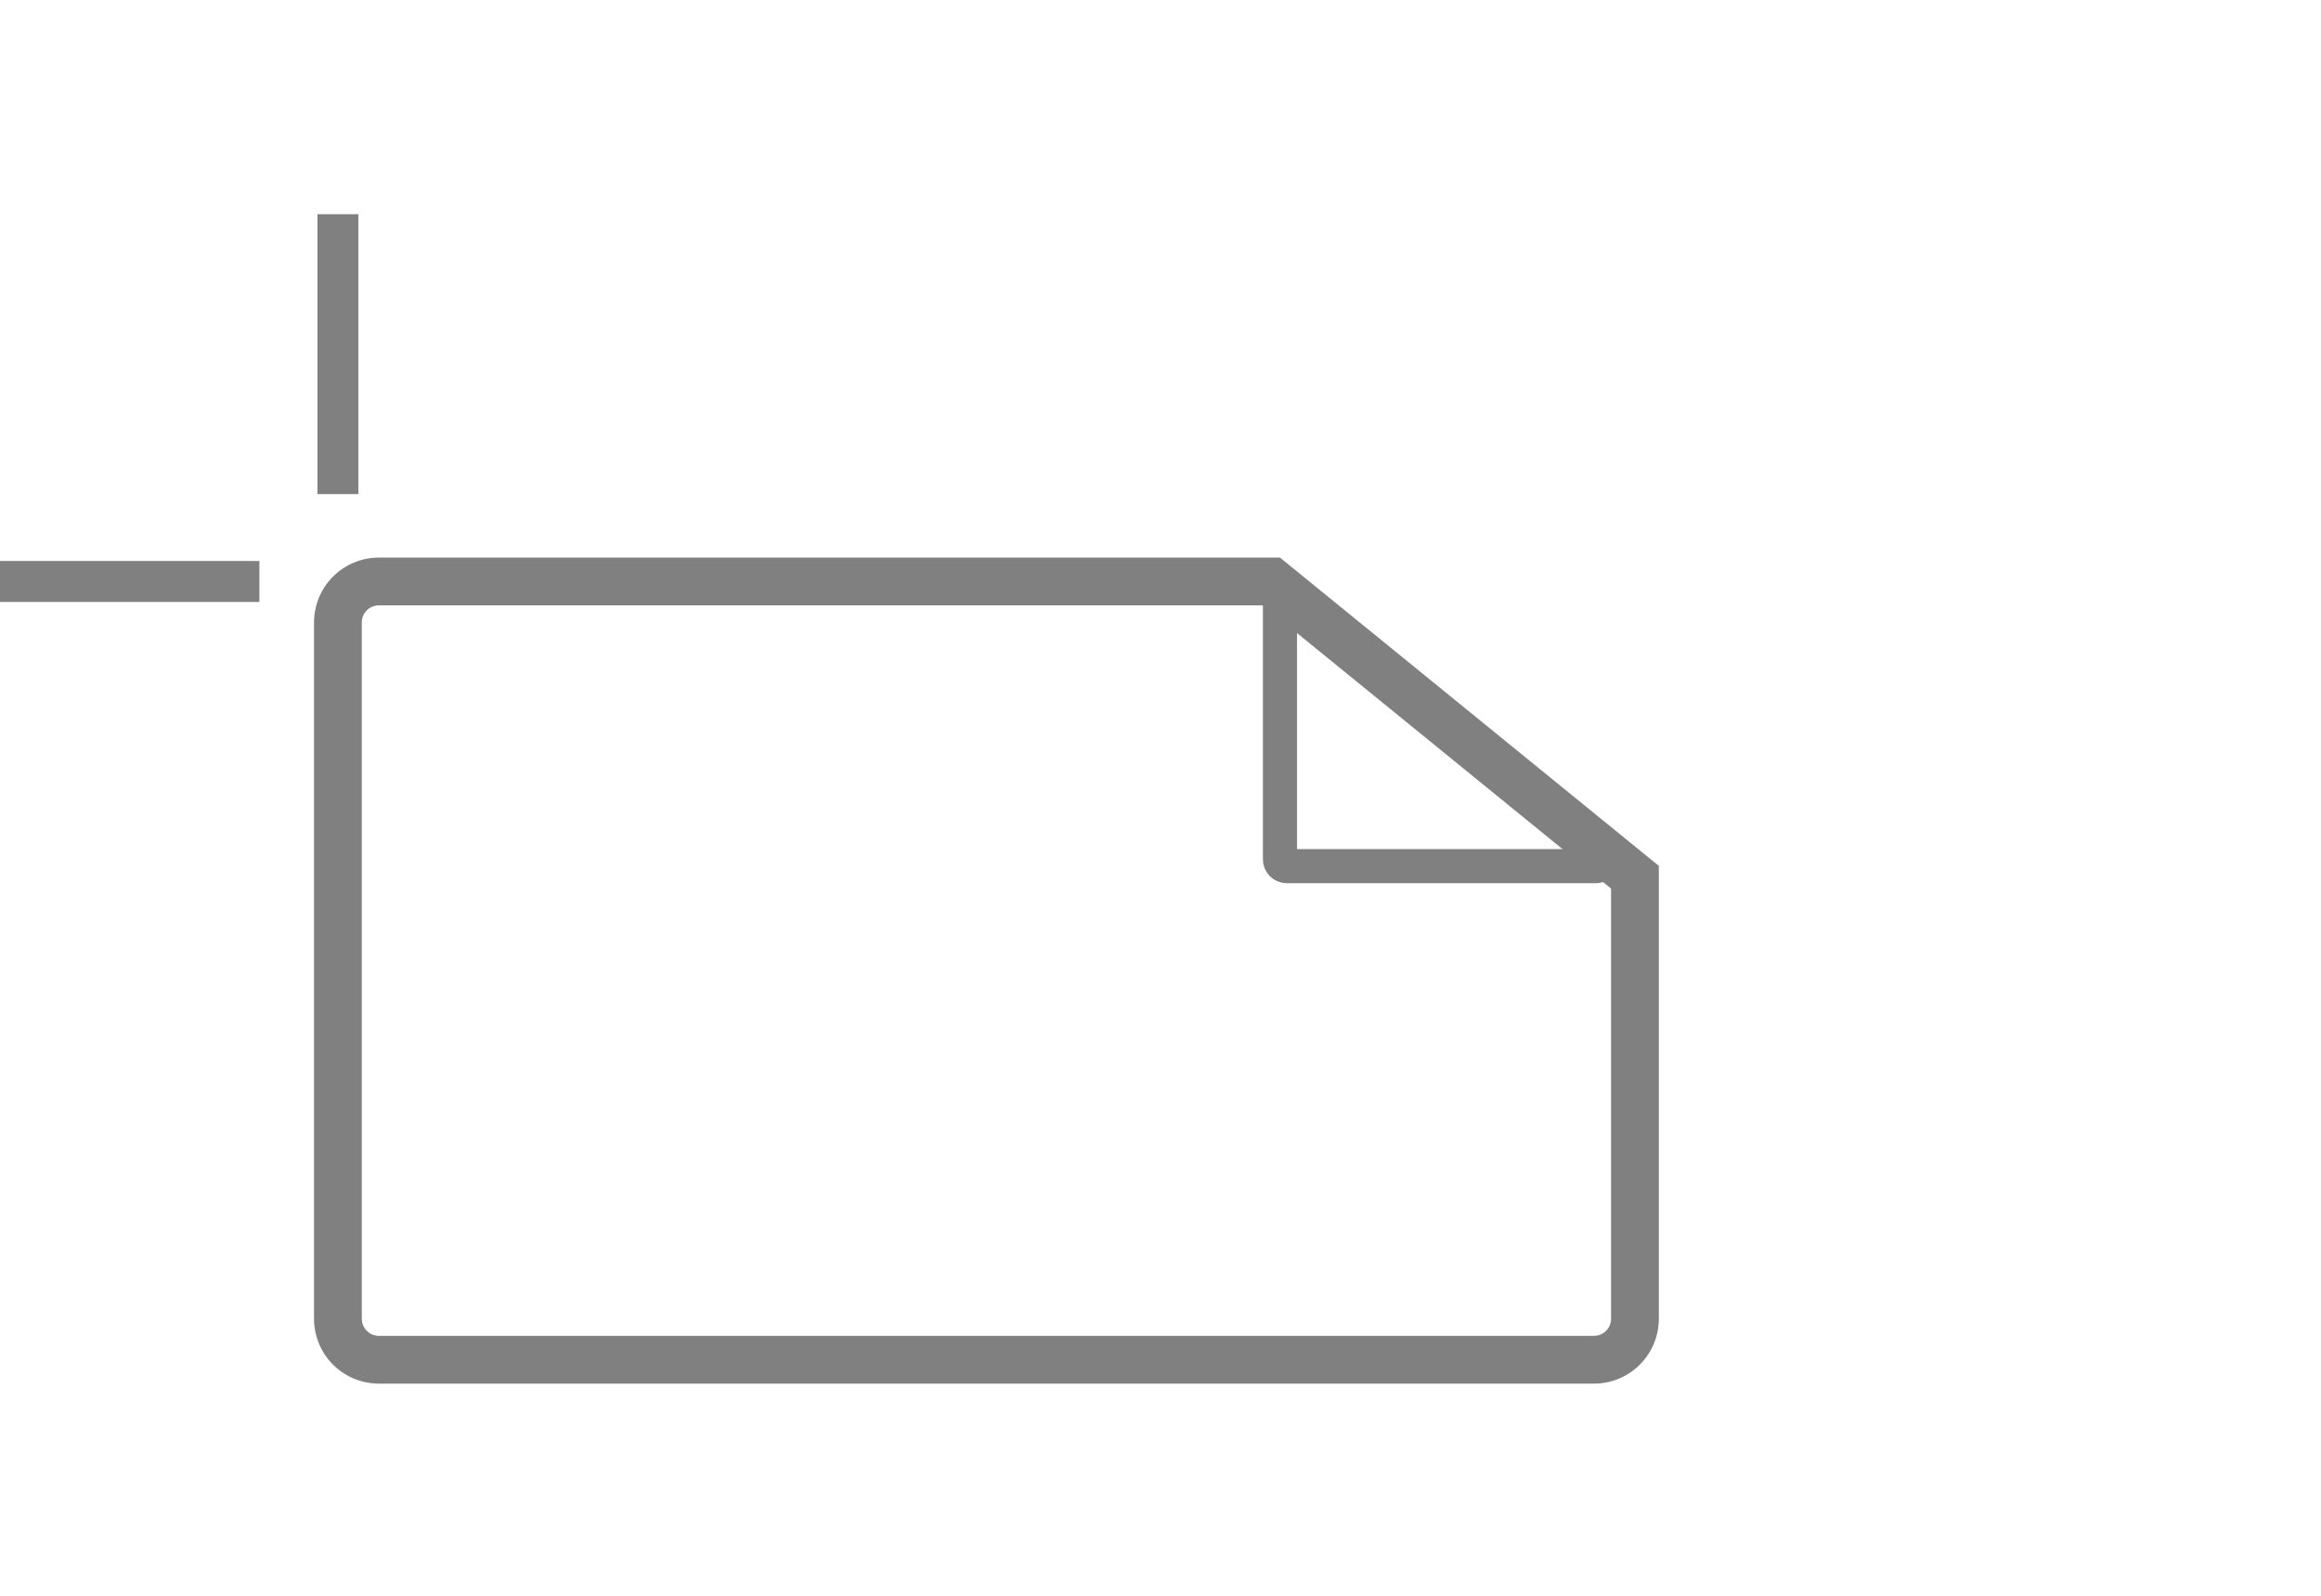 <?xml version="1.0" encoding="utf-8"?>
<svg width="240px" height="165px" viewBox="0 0 340 165" version="1.1" xmlns:xlink="http://www.w3.org/1999/xlink" xmlns="http://www.w3.org/2000/svg">
  <g id="default-template-icon">
    <g id="Group-4">
      <path d="M55.499 50.8L186.259 50.8L239.5 94.122L239.5 158.801Q239.5 158.948 239.493 159.095Q239.486 159.242 239.471 159.389Q239.457 159.536 239.435 159.681Q239.413 159.827 239.385 159.971Q239.356 160.116 239.32 160.259Q239.284 160.401 239.242 160.542Q239.199 160.683 239.149 160.822Q239.1 160.961 239.043 161.097Q238.987 161.233 238.924 161.366Q238.861 161.499 238.792 161.629Q238.722 161.759 238.647 161.885Q238.571 162.011 238.489 162.134Q238.407 162.256 238.319 162.375Q238.232 162.493 238.138 162.607Q238.045 162.721 237.946 162.83Q237.847 162.939 237.743 163.043Q237.639 163.147 237.53 163.246Q237.421 163.345 237.307 163.438Q237.193 163.532 237.075 163.619Q236.956 163.707 236.834 163.789Q236.711 163.871 236.585 163.946Q236.459 164.022 236.329 164.092Q236.199 164.161 236.066 164.224Q235.933 164.287 235.797 164.343Q235.661 164.4 235.522 164.449Q235.383 164.499 235.242 164.542Q235.102 164.584 234.959 164.62Q234.816 164.656 234.671 164.685Q234.527 164.713 234.381 164.735Q234.236 164.757 234.089 164.771Q233.943 164.786 233.795 164.793Q233.648 164.8 233.501 164.8L55.499 164.8Q55.352 164.8 55.205 164.793Q55.058 164.786 54.911 164.771Q54.764 164.757 54.619 164.735Q54.473 164.713 54.329 164.685Q54.184 164.656 54.041 164.62Q53.899 164.584 53.758 164.542Q53.617 164.499 53.478 164.449Q53.339 164.4 53.203 164.343Q53.067 164.287 52.934 164.224Q52.801 164.161 52.671 164.092Q52.541 164.022 52.415 163.946Q52.289 163.871 52.166 163.789Q52.044 163.707 51.925 163.619Q51.807 163.532 51.693 163.438Q51.58 163.345 51.47 163.246Q51.361 163.147 51.257 163.043Q51.153 162.939 51.054 162.83Q50.955 162.721 50.862 162.607Q50.768 162.493 50.681 162.375Q50.593 162.256 50.511 162.134Q50.429 162.011 50.353 161.885Q50.278 161.759 50.208 161.629Q50.139 161.499 50.076 161.366Q50.013 161.233 49.957 161.097Q49.9 160.961 49.851 160.822Q49.801 160.683 49.758 160.542Q49.716 160.401 49.68 160.259Q49.644 160.116 49.615 159.971Q49.587 159.827 49.565 159.681Q49.543 159.536 49.529 159.389Q49.514 159.242 49.507 159.095Q49.5 158.948 49.5 158.801L49.5 56.799Q49.5 56.652 49.507 56.505Q49.514 56.358 49.529 56.211Q49.543 56.064 49.565 55.919Q49.587 55.773 49.615 55.629Q49.644 55.484 49.68 55.341Q49.716 55.199 49.758 55.058Q49.801 54.917 49.851 54.778Q49.9 54.639 49.957 54.503Q50.013 54.367 50.076 54.234Q50.139 54.101 50.208 53.971Q50.278 53.841 50.353 53.715Q50.429 53.589 50.511 53.466Q50.593 53.344 50.681 53.225Q50.768 53.107 50.862 52.993Q50.955 52.879 51.054 52.77Q51.153 52.661 51.257 52.557Q51.361 52.453 51.47 52.354Q51.58 52.255 51.693 52.162Q51.807 52.068 51.925 51.98Q52.044 51.893 52.166 51.811Q52.289 51.729 52.415 51.654Q52.541 51.578 52.671 51.508Q52.801 51.439 52.934 51.376Q53.067 51.313 53.203 51.257Q53.339 51.2 53.478 51.151Q53.617 51.101 53.758 51.058Q53.899 51.016 54.041 50.98Q54.184 50.944 54.329 50.915Q54.473 50.886 54.619 50.865Q54.764 50.843 54.911 50.829Q55.058 50.814 55.205 50.807Q55.352 50.8 55.499 50.8Z" id="Rectangle" fill="none" fill-rule="evenodd" stroke="#808080" stroke-width="7" />
      <path d="M187.5 54.122L187.5 91.501Q187.5 91.599 187.519 91.696Q187.538 91.792 187.576 91.883Q187.614 91.974 187.668 92.056Q187.723 92.138 187.793 92.207Q187.862 92.277 187.944 92.332Q188.026 92.386 188.117 92.424Q188.208 92.462 188.304 92.481Q188.401 92.5 188.499 92.5L233.723 92.5Q233.762 92.5 233.8 92.497Q233.838 92.494 233.876 92.488Q233.914 92.483 233.951 92.474Q233.988 92.465 234.025 92.454Q234.061 92.442 234.097 92.428Q234.132 92.413 234.166 92.396Q234.201 92.379 234.234 92.36Q234.267 92.34 234.298 92.318Q234.329 92.296 234.359 92.272Q234.388 92.248 234.416 92.221Q234.443 92.195 234.469 92.166Q234.494 92.137 234.518 92.107Q234.541 92.076 234.562 92.044Q234.582 92.012 234.601 91.979Q234.619 91.945 234.635 91.91Q234.65 91.875 234.663 91.839Q234.676 91.803 234.686 91.766Q234.697 91.729 234.704 91.692Q234.711 91.654 234.716 91.616Q234.72 91.578 234.722 91.54Q234.723 91.502 234.722 91.463Q234.72 91.425 234.716 91.387Q234.711 91.349 234.704 91.312Q234.697 91.274 234.687 91.237Q234.677 91.2 234.664 91.164Q234.651 91.128 234.635 91.093Q234.62 91.058 234.601 91.025Q234.583 90.991 234.562 90.959Q234.542 90.927 234.518 90.896Q234.495 90.866 234.47 90.837Q234.444 90.808 234.417 90.782Q234.389 90.755 234.36 90.731L189.136 53.352Q189.108 53.329 189.08 53.309Q189.051 53.288 189.021 53.27Q188.991 53.251 188.959 53.235Q188.928 53.219 188.895 53.205Q188.863 53.191 188.83 53.179Q188.796 53.167 188.762 53.158Q188.728 53.149 188.694 53.142Q188.659 53.135 188.624 53.131Q188.589 53.126 188.554 53.124Q188.518 53.122 188.483 53.123Q188.448 53.123 188.413 53.127Q188.377 53.13 188.343 53.135Q188.308 53.141 188.273 53.149Q188.239 53.157 188.205 53.167Q188.171 53.177 188.138 53.19Q188.105 53.203 188.074 53.218Q188.042 53.233 188.011 53.25Q187.98 53.267 187.95 53.287Q187.921 53.306 187.893 53.328Q187.865 53.349 187.838 53.373Q187.812 53.396 187.787 53.421Q187.762 53.446 187.739 53.473Q187.716 53.5 187.695 53.528Q187.674 53.557 187.656 53.587Q187.637 53.616 187.62 53.648Q187.603 53.679 187.589 53.711Q187.574 53.743 187.562 53.776Q187.55 53.809 187.54 53.843Q187.53 53.877 187.522 53.911Q187.515 53.946 187.51 53.981Q187.505 54.016 187.503 54.051Q187.5 54.086 187.5 54.122Z" id="New-shape" fill="none" fill-rule="evenodd" stroke="#808080" stroke-width="5" />
      <path d="M49.5 0L49.5 35" id="Line" fill="none" fill-rule="evenodd" stroke="#808080" stroke-width="6" stroke-linecap="square" />
      <path d="M0 50.8L35 50.8" id="Line-Copy" fill="none" fill-rule="evenodd" stroke="#808080" stroke-width="6" stroke-linecap="square" />
    </g>
  </g>
</svg>